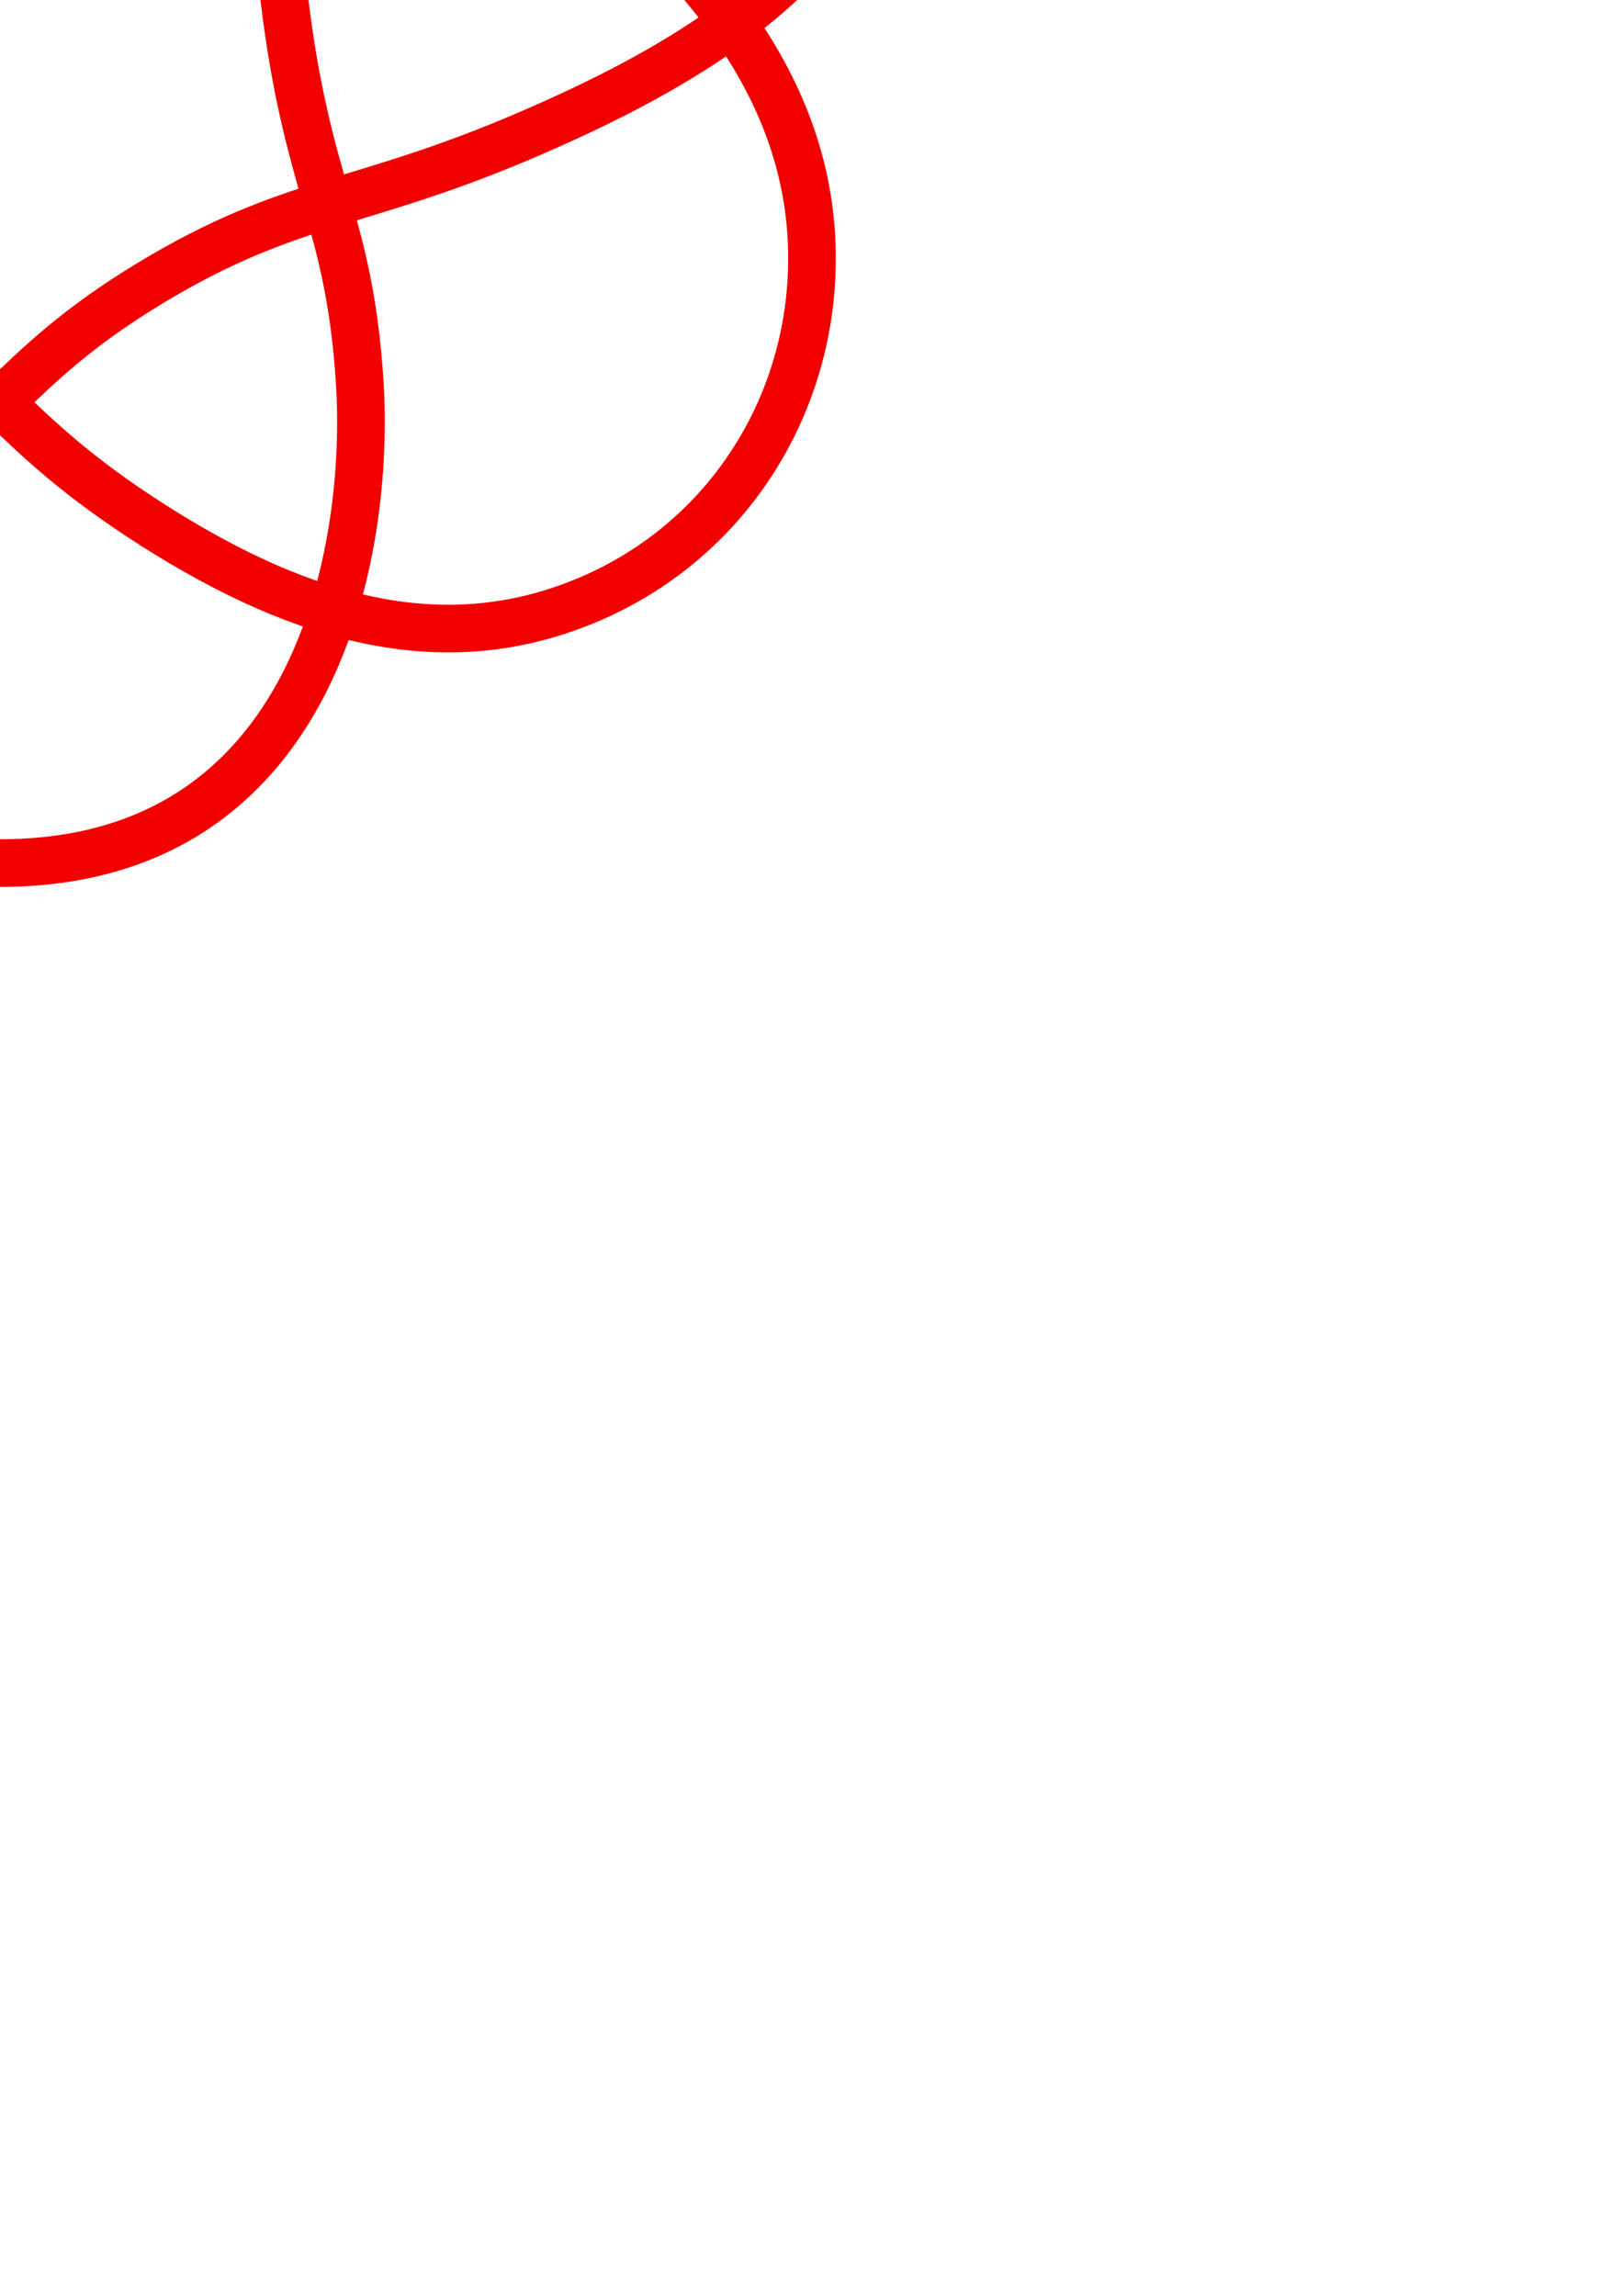 <?xml version="1.0" encoding="UTF-8" standalone="no"?>
<!-- Created with Inkscape (http://www.inkscape.org/) -->

<svg
   xmlns:dc="http://purl.org/dc/elements/1.1/"
   xmlns:cc="http://creativecommons.org/ns#"
   xmlns:rdf="http://www.w3.org/1999/02/22-rdf-syntax-ns#"
   xmlns:svg="http://www.w3.org/2000/svg"
   xmlns="http://www.w3.org/2000/svg"
   xmlns:sodipodi="http://sodipodi.sourceforge.net/DTD/sodipodi-0.dtd"
   xmlns:inkscape="http://www.inkscape.org/namespaces/inkscape"
   width="210mm"
   height="297mm"
   viewBox="0 0 744.094 1052.362"
   id="svg2"
   version="1.1"
   inkscape:version="0.91 r13725"
   sodipodi:docname="9_31.svg">
  <defs
     id="defs4" />
  <sodipodi:namedview
     id="base"
     pagecolor="#ffffff"
     bordercolor="#666666"
     borderopacity="1.0"
     inkscape:pageopacity="0.0"
     inkscape:pageshadow="2"
     inkscape:zoom="1.5982422"
     inkscape:cx="209.19284"
     inkscape:cy="945.46743"
     inkscape:document-units="px"
     inkscape:current-layer="layer1"
     showgrid="false"
     inkscape:window-width="2560"
     inkscape:window-height="1315"
     inkscape:window-x="0"
     inkscape:window-y="1"
     inkscape:window-maximized="1" />
  <g
     inkscape:label="Layer 1"
     inkscape:groupmode="layer"
     id="layer1">
    <path
       style="fill:none;fill-rule:evenodd;stroke:#f20000;stroke-width:21.842;stroke-linecap:butt;stroke-linejoin:miter;stroke-miterlimit:4;stroke-dasharray:none;stroke-opacity:1"
       d="M  0 , -152.113 C  76.15 , -152.113 167.589 , -133.78 254.314 , -69.28 341.04 , -4.78 374.462 , 59.296 372.165 , 124.687 369.868 , 190.079 331.025 , 249.867 267.623 , 275.751 204.221 , 301.636 140.47 , 285.448 70.462 , 240.938 0.455 , 196.427 -3.485 , 169.357 -68.67 , 129.893 -133.854 , 90.429 -164.167 , 95.31 -243.501 , 60.971 -322.836 , 26.631 -408.034 , -23.652 -409.761 , -116.993 -411.487 , -210.335 -319.804 , -270.602 -233.045 , -232.552 -146.286 , -194.501 -119.674 , -90.062 -130.219 , -1.542 -140.764 , 86.979 -160.165 , 100.082 -164.931 , 175.427 -169.697 , 250.772 -146.23 , 395.616 0 , 395.616 146.23 , 395.616 169.697 , 250.772 164.931 , 175.427 160.165 , 100.082 140.764 , 86.979 130.219 , -1.542 119.674 , -90.062 146.286 , -194.501 233.045 , -232.552 319.804 , -270.602 411.487 , -210.335 409.761 , -116.993 408.034 , -23.652 322.836 , 26.631 243.501 , 60.971 164.167 , 95.31 133.854 , 90.429 68.67 , 129.893 3.485 , 169.357 -0.455 , 196.427 -70.462 , 240.938 -140.47 , 285.448 -204.221 , 301.636 -267.623 , 275.751 -331.025 , 249.867 -369.868 , 190.079 -372.165 , 124.687 -374.462 , 59.296 -341.04 , -4.78 -254.314 , -69.28 -167.589 , -133.78 -76.15 , -152.113 0 , -152.113 Z "
       id="path4217"
       inkscape:connector-curvature="0"
       sodipodi:nodetypes="zzzzzzzzzzzzzzzzzzzzzzz" />
  </g>
</svg>
